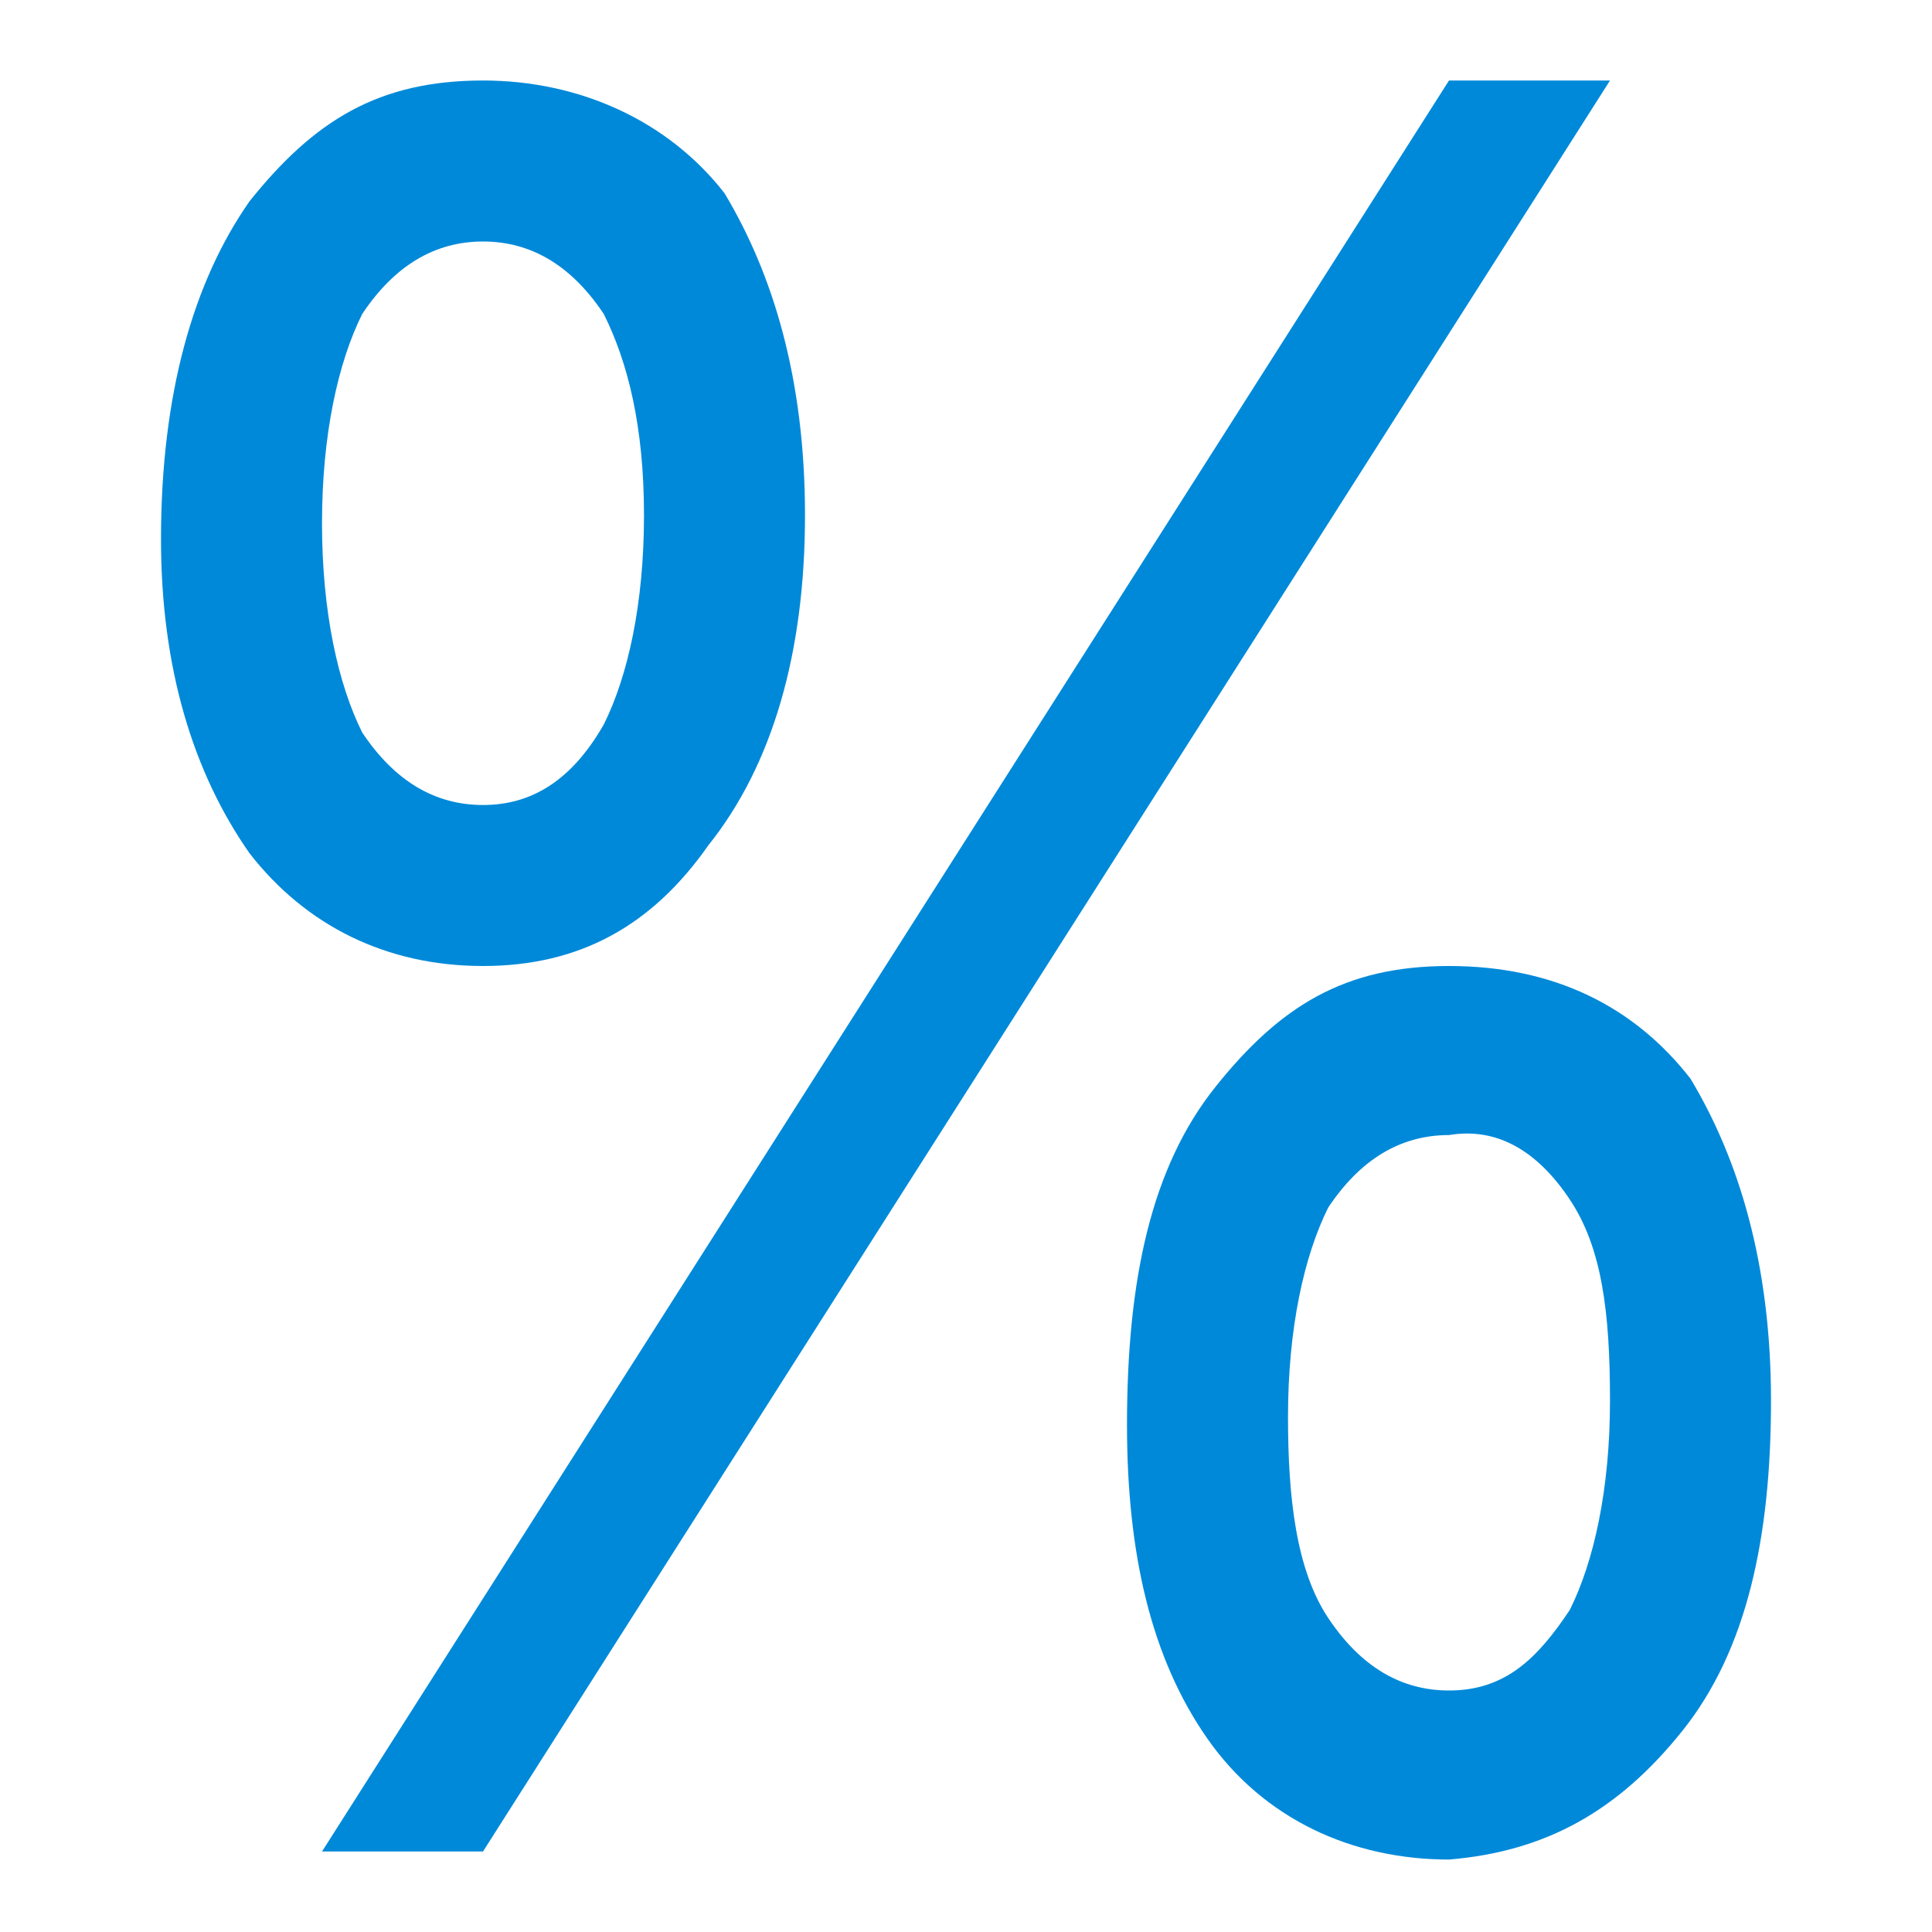<svg width="24" height="24" viewBox="0 0 24 24" fill="none" xmlns="http://www.w3.org/2000/svg">
<path d="M8.8 10.5C9.6 9.5 10 8.1 10 6.4C10 4.7 9.6 3.4 9 2.4C8.3 1.5 7.2 1 6 1C4.7 1 3.9 1.5 3.1 2.5C2.4 3.5 2 4.9 2 6.7C2 8.3 2.4 9.6 3.1 10.6C3.8 11.5 4.8 12 6 12C7.2 12 8.1 11.5 8.8 10.5ZM7.5 3.9C7.8 4.5 8 5.3 8 6.4C8 7.5 7.8 8.4 7.5 9C7.1 9.7 6.6 10 6 10C5.4 10 4.9 9.7 4.5 9.1C4.2 8.5 4 7.6 4 6.5C4 5.4 4.2 4.5 4.5 3.9C4.9 3.3 5.4 3 6 3C6.6 3 7.1 3.3 7.5 3.9ZM18 1L4 23H6L20 1H18ZM20.9 21.5C21.7 20.5 22 19.1 22 17.4C22 15.7 21.6 14.4 21 13.4C20.3 12.5 19.3 12 18 12C16.7 12 15.9 12.5 15.1 13.5C14.3 14.5 14 15.9 14 17.7C14 19.3 14.3 20.6 15 21.6C15.7 22.6 16.8 23.1 18 23.1C19.2 23 20.1 22.5 20.9 21.5ZM19.5 14.9C19.9 15.5 20 16.3 20 17.4C20 18.5 19.8 19.4 19.5 20C19.1 20.6 18.7 21 18 21C17.4 21 16.9 20.7 16.5 20.1C16.1 19.5 16 18.6 16 17.6C16 16.5 16.2 15.6 16.5 15C16.9 14.4 17.4 14.1 18 14.1C18.6 14 19.1 14.3 19.5 14.9Z" fill="#0089D9"/>
</svg>

